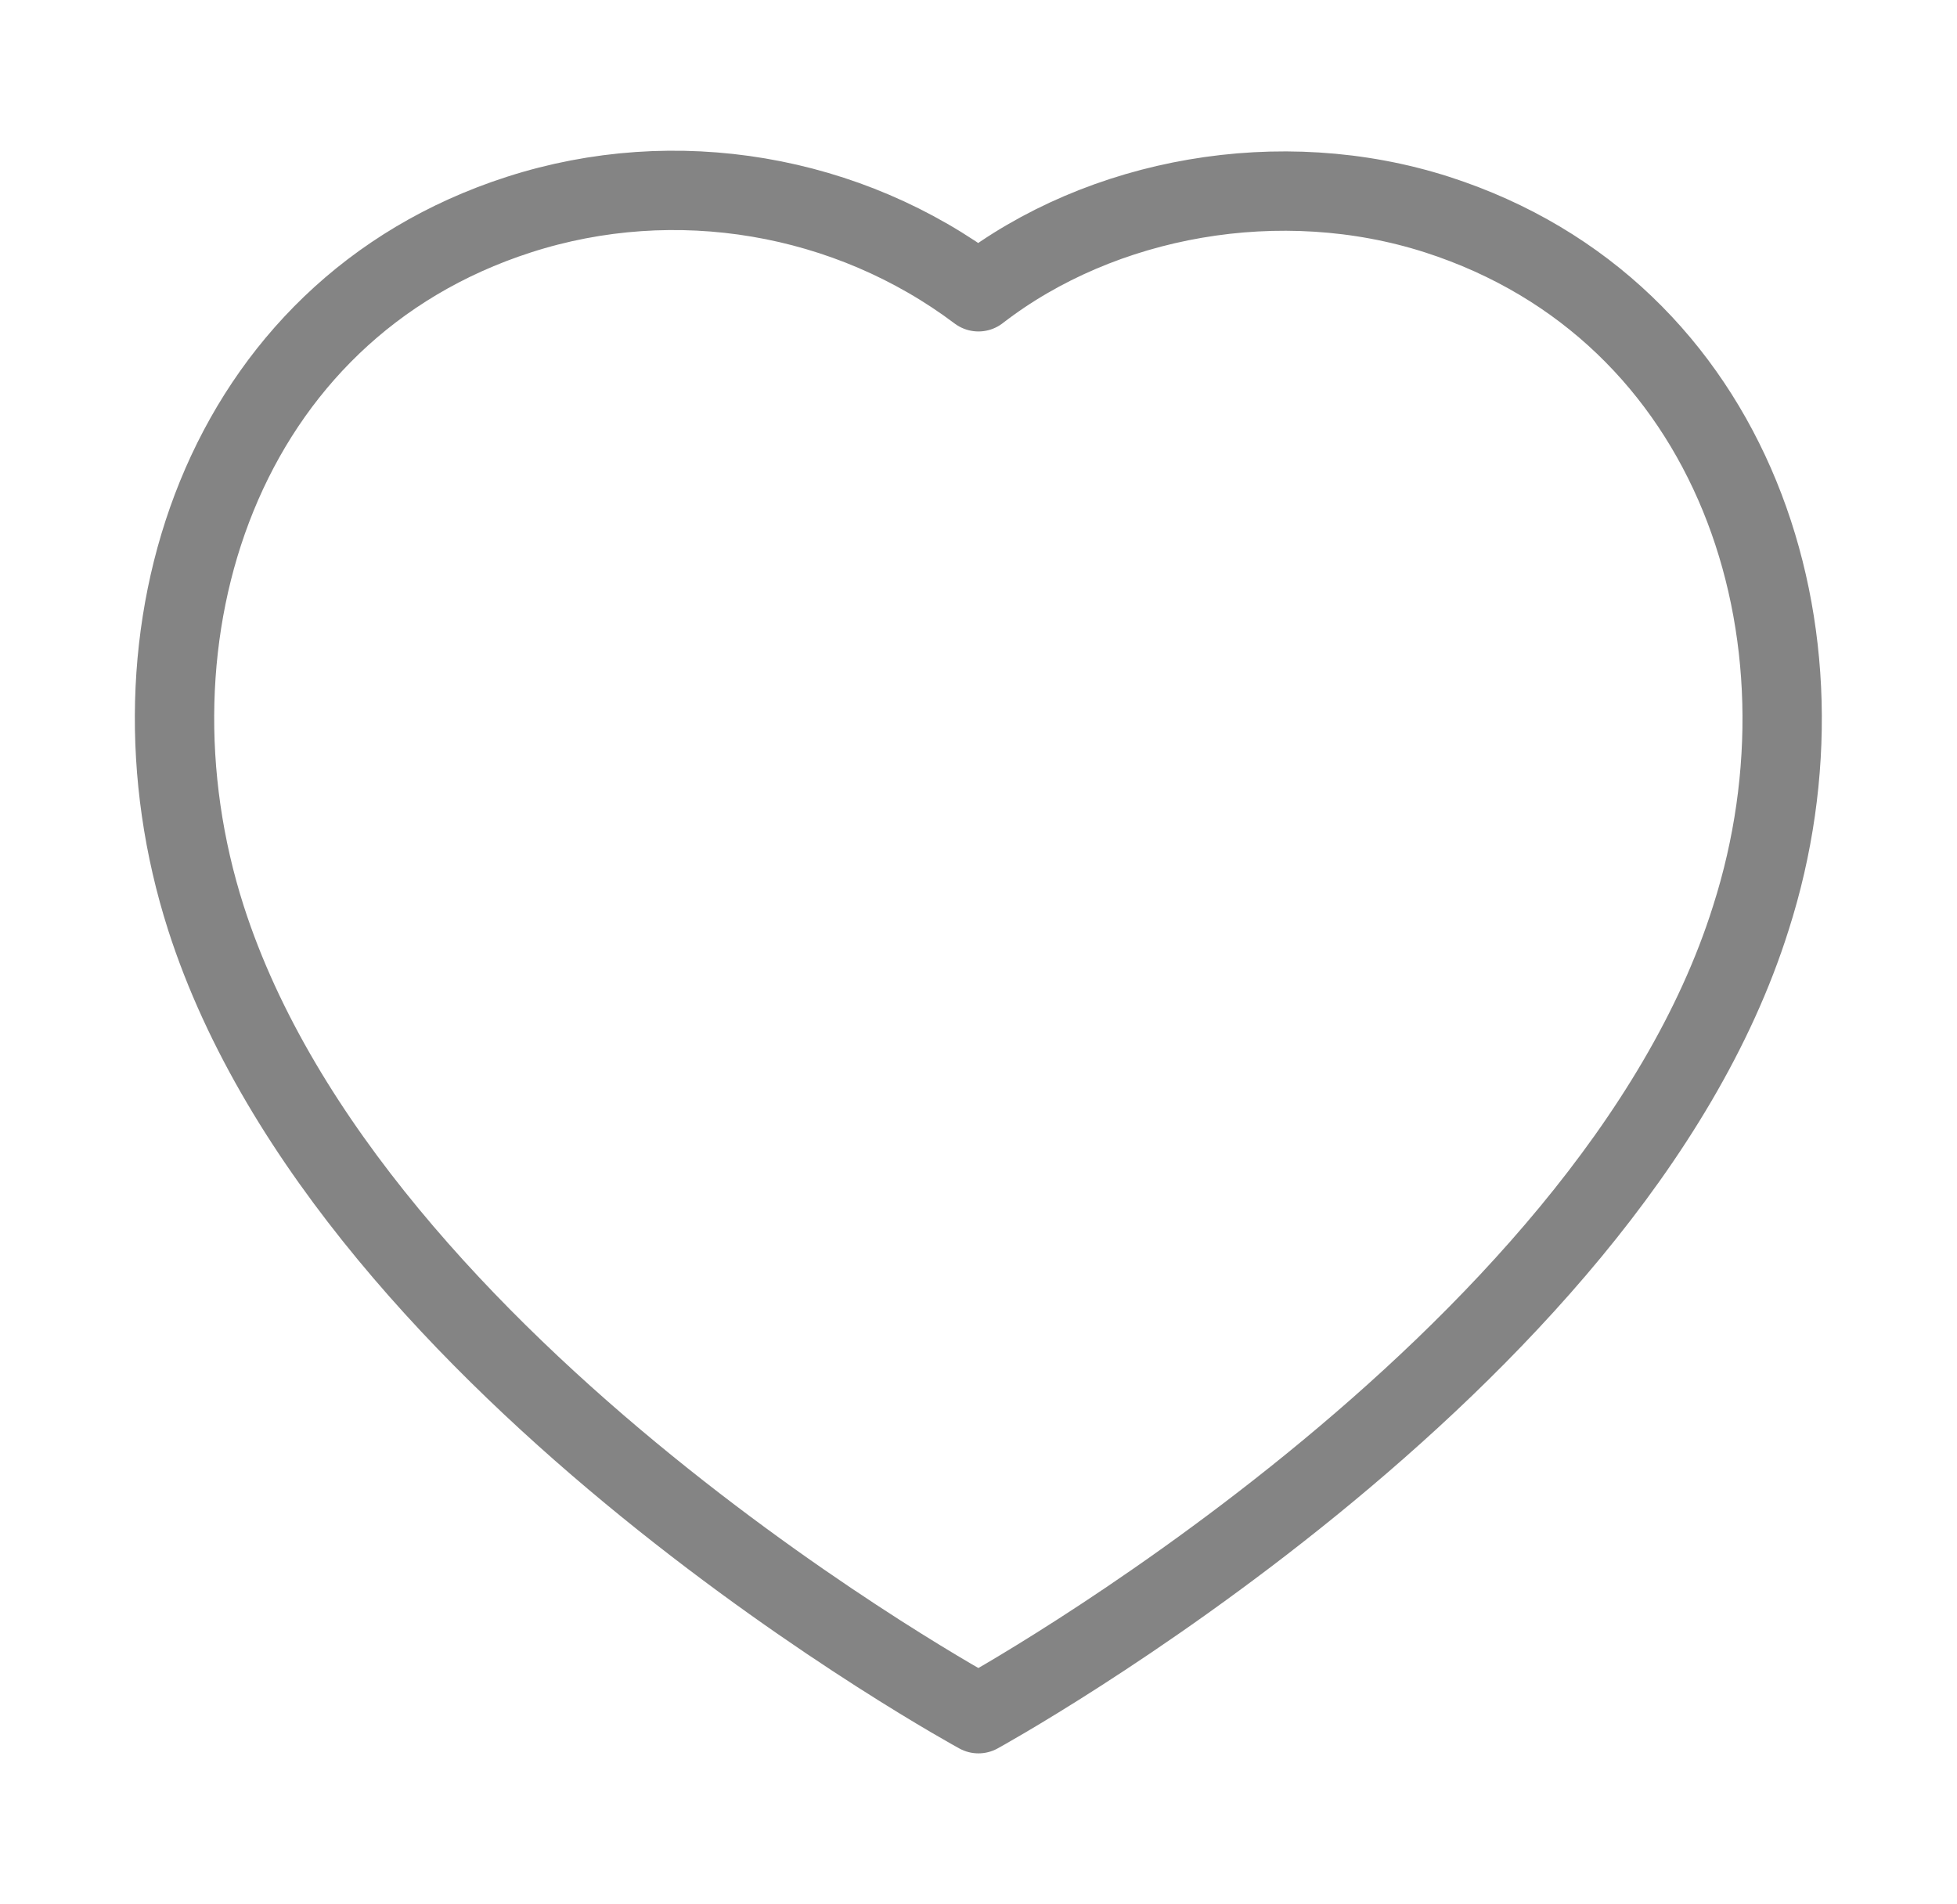 <svg xmlns="http://www.w3.org/2000/svg" width="37" height="36" viewBox="0 0 37 36" fill="none"><div xmlns="" id="in-page-channel-node-id" data-channel-name="in_page_channel_J0aTuZ"/><link xmlns="" type="text/theme" rel="stylesheet" id="dark-mode-custom-link"/><link xmlns="" type="text/theme" rel="stylesheet" id="dark-mode-general-link"/><style xmlns="" lang="en" type="text/theme" id="dark-mode-custom-style"/><style xmlns="" lang="en" type="text/theme" id="dark-mode-native-style"/><style xmlns="" lang="en" type="text/theme" id="dark-mode-native-sheet"/>
<path fill-rule="evenodd" clip-rule="evenodd" d="M9.811 4.057C12.771 3.102 16.038 3.665 18.499 5.516C20.827 3.716 24.214 3.108 27.171 4.057C32.798 5.87 34.818 11.996 33.102 17.356C30.43 25.852 18.499 32.396 18.499 32.396C18.499 32.396 6.656 25.952 3.894 17.356C2.178 11.996 4.184 5.87 9.811 4.057Z" stroke="#848484" stroke-width="1.5" stroke-linecap="round" stroke-linejoin="round"/>
</svg>